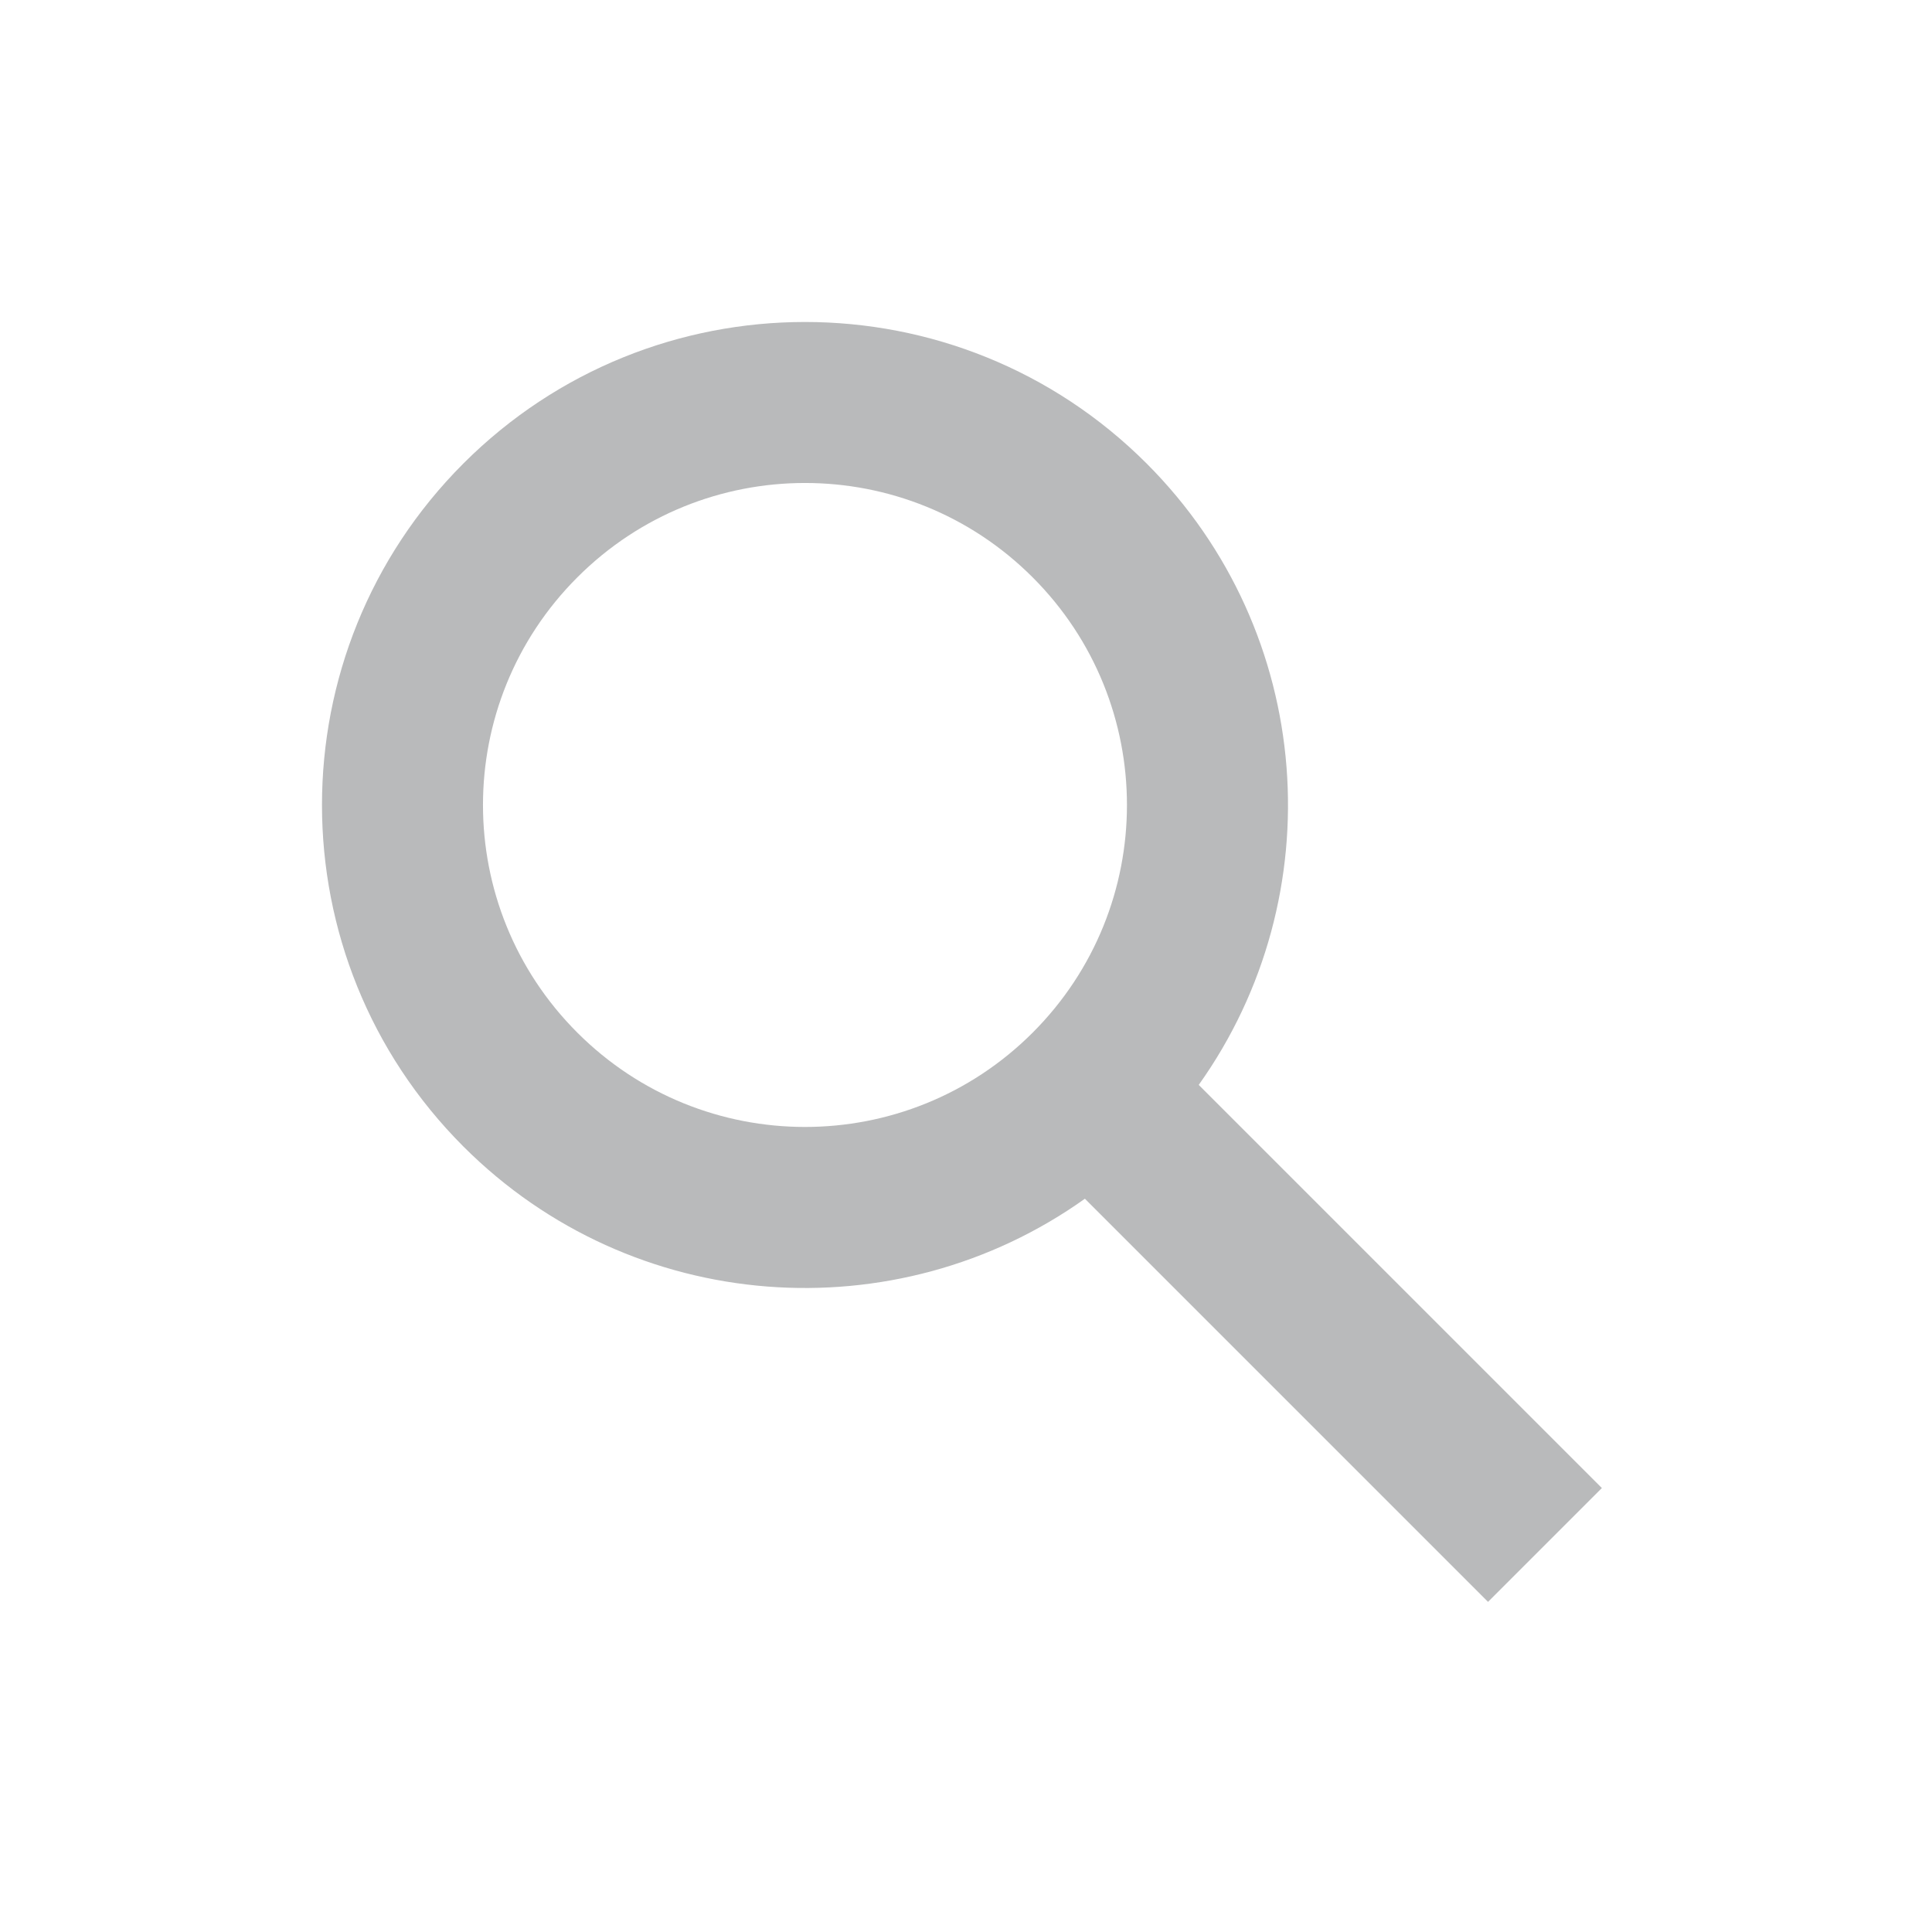 <svg width="24" height="24" viewBox="0 0 24 24" fill="none" xmlns="http://www.w3.org/2000/svg">
    <path fill-rule="evenodd" clip-rule="evenodd" d="M14.243 5.757C16.345 7.86 16.561 11.134 14.891 13.477L19.899 18.485L18.485 19.899L13.477 14.891C11.134 16.561 7.86 16.345 5.757 14.243C3.414 11.899 3.414 8.101 5.757 5.757C8.101 3.414 11.899 3.414 14.243 5.757ZM12.828 12.828C14.39 11.266 14.39 8.734 12.828 7.172C11.266 5.609 8.734 5.609 7.172 7.172C5.609 8.734 5.609 11.266 7.172 12.828C8.734 14.39 11.266 14.39 12.828 12.828Z" fill="#B9BABB"/>
</svg>
